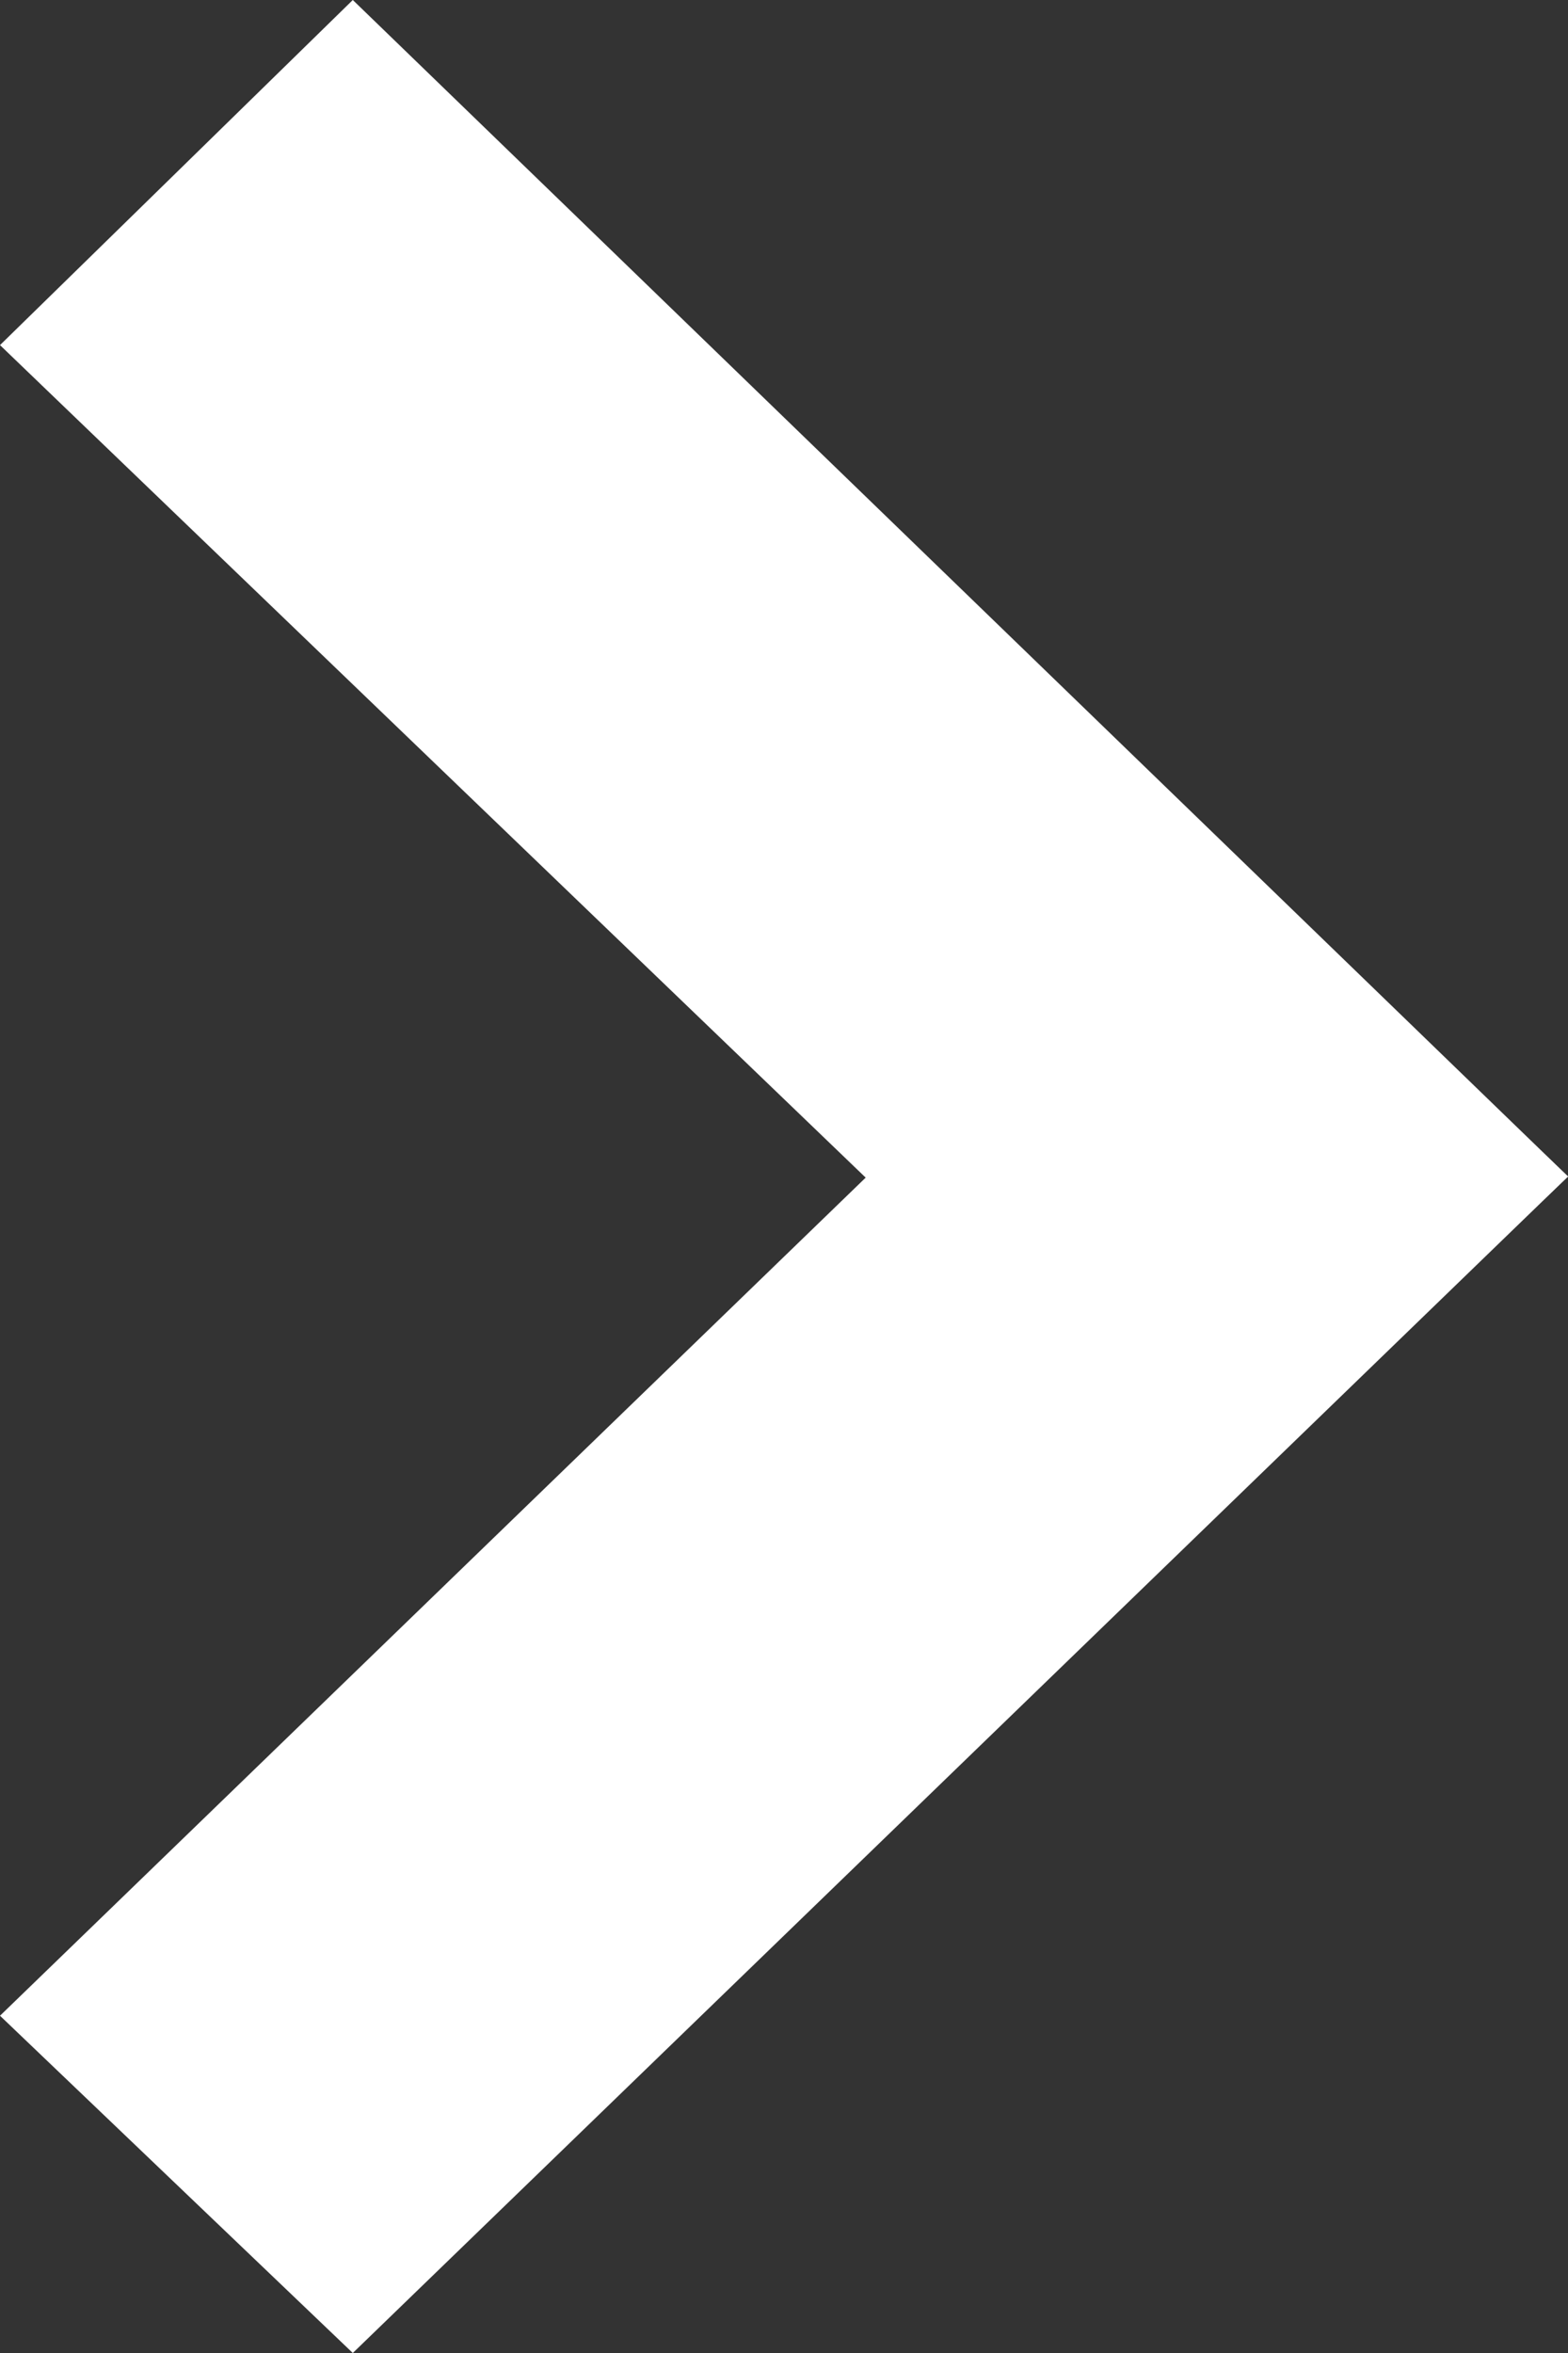 <?xml version="1.0" encoding="utf-8"?>
<!-- Generator: Adobe Illustrator 20.0.0, SVG Export Plug-In . SVG Version: 6.00 Build 0)  -->
<svg version="1.1" id="Layer_1" xmlns="http://www.w3.org/2000/svg" xmlns:xlink="http://www.w3.org/1999/xlink" x="0px" y="0px"
	 viewBox="0 0 20 30" style="enable-background:new 0 0 20 30;" xml:space="preserve">
<rect x="0" y="0" width="20" height="30" fill="#333333" stroke="none"/>
<path style="fill:#FFFFFF;" d="M0,4.4L4.5,0L20,15l-4.5,4.3L0,4.4z"/>
<path style="fill:#FFFFFF;" d="M0,25.7l15.5-15L20,15L4.5,30L0,25.7z"/>
</svg>

